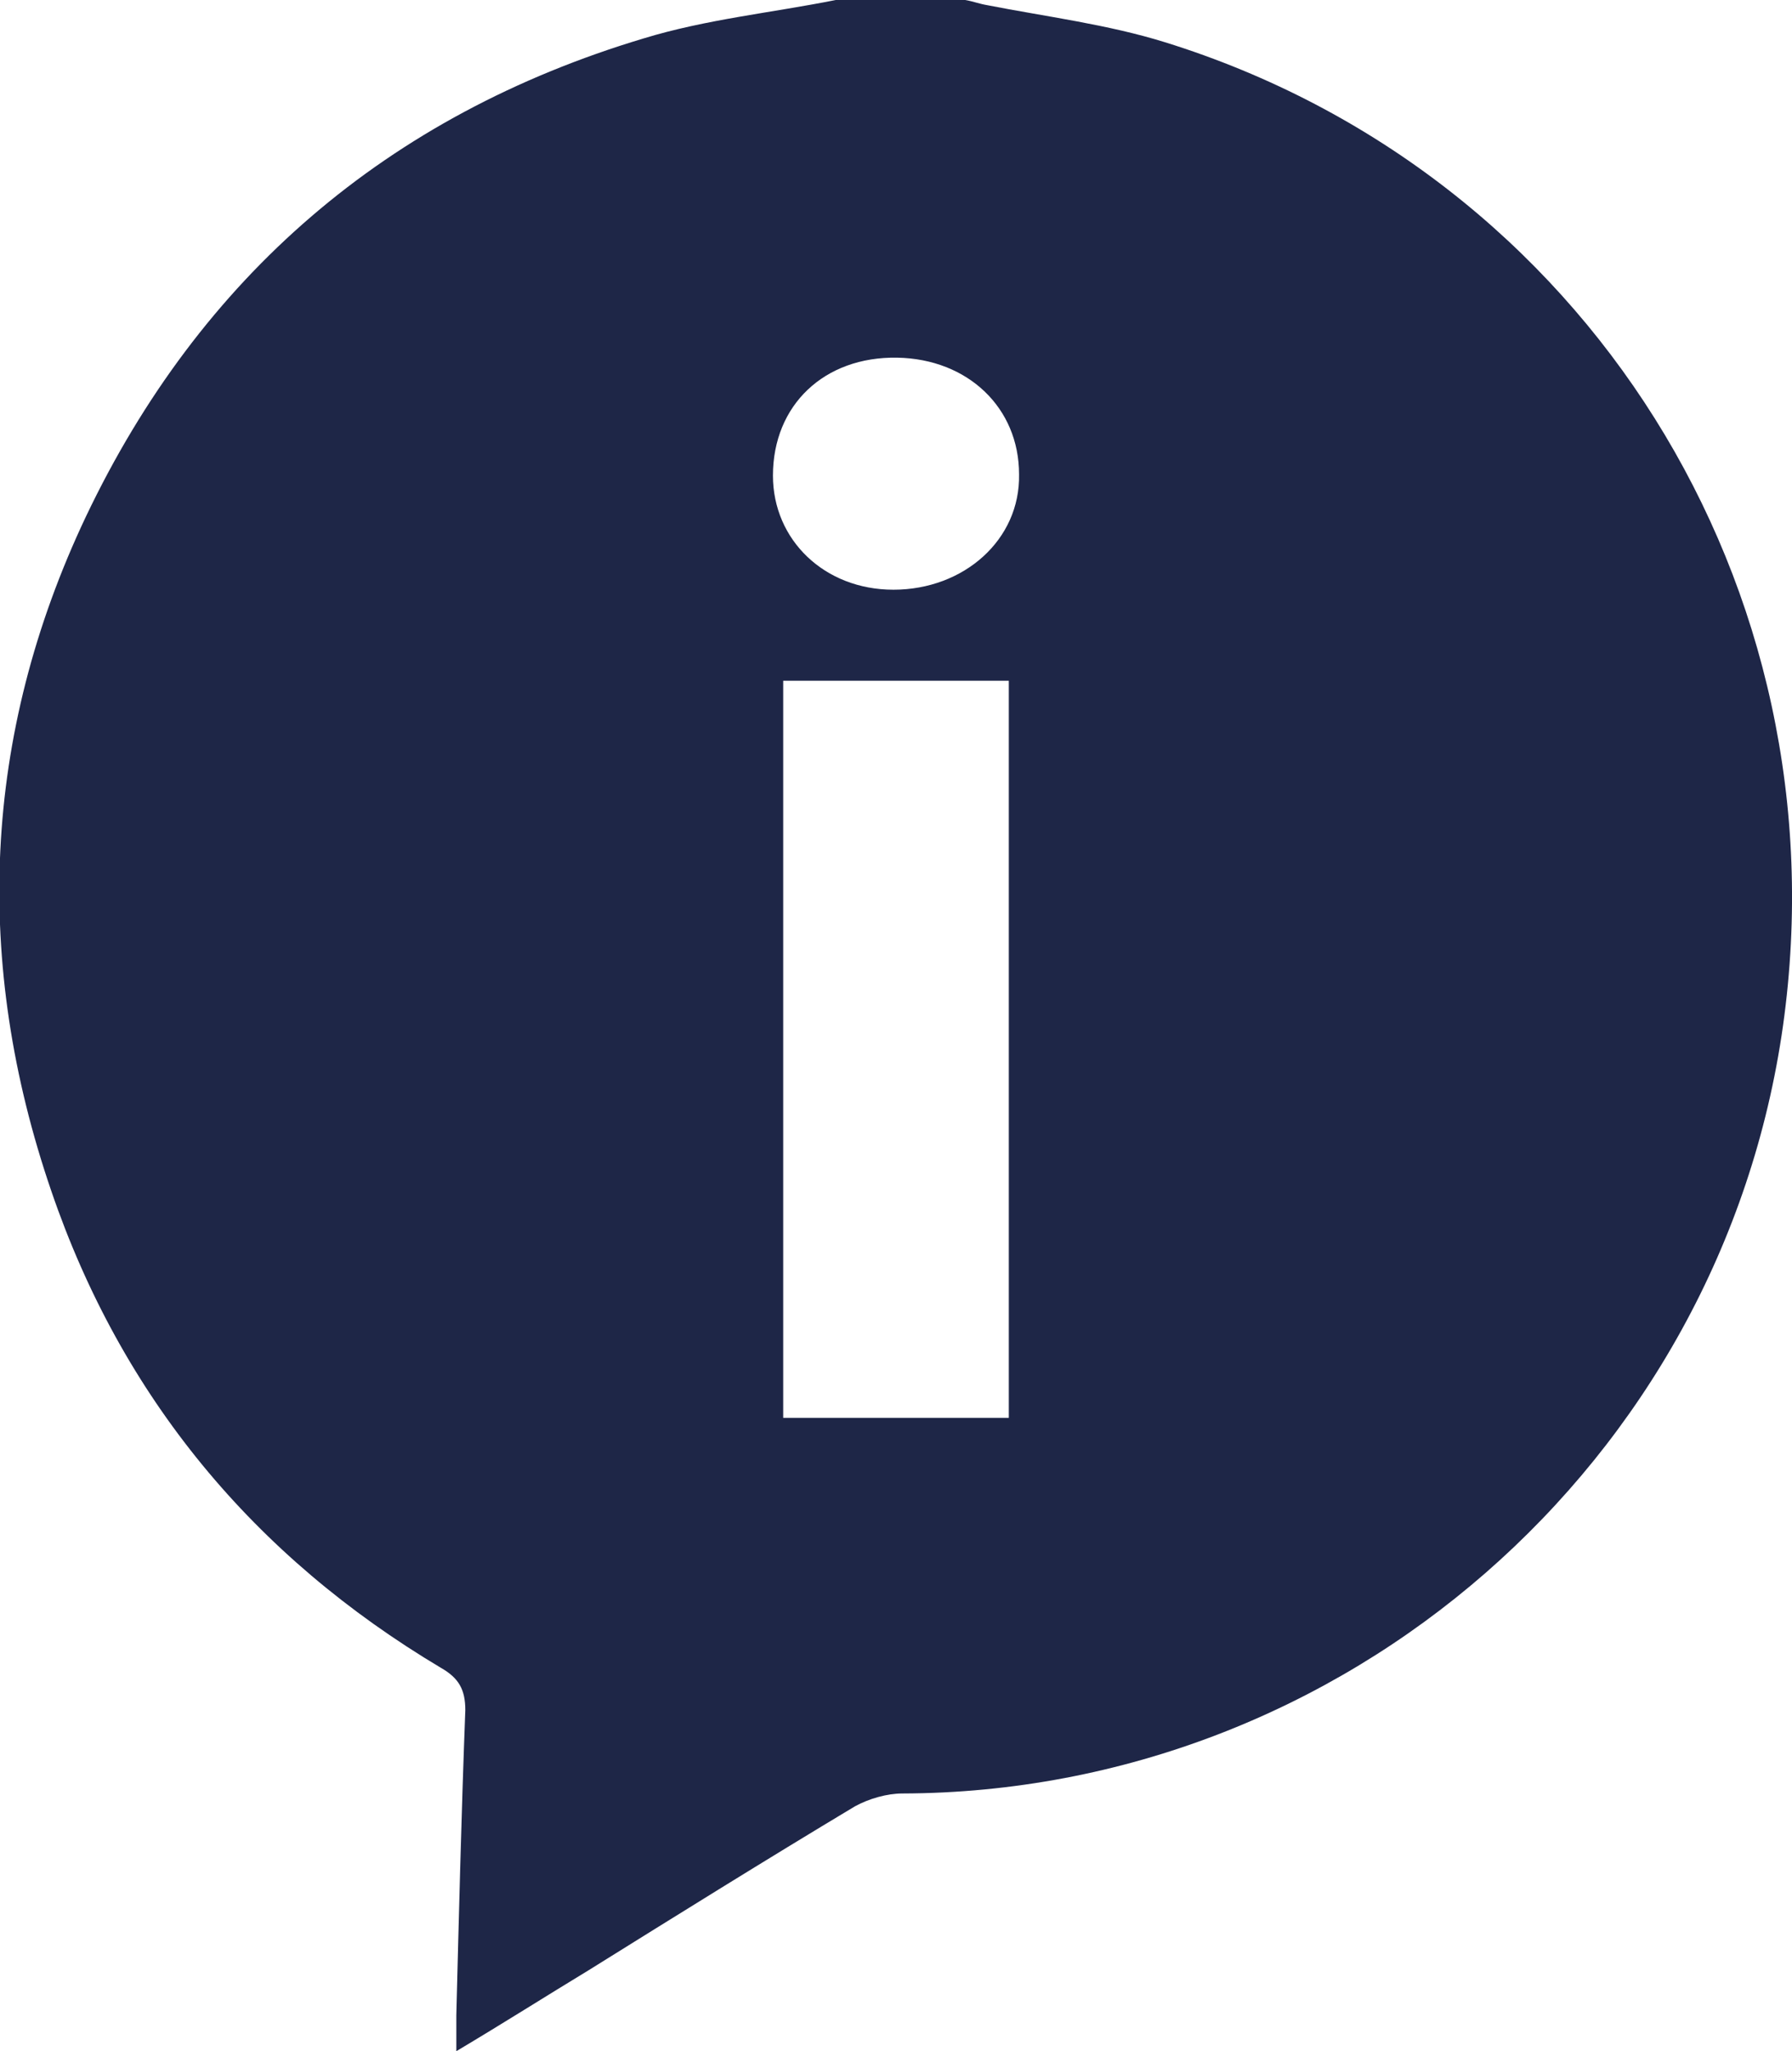 <?xml version="1.0" encoding="UTF-8"?><svg id="Capa_2" xmlns="http://www.w3.org/2000/svg" viewBox="0 0 13.98 16"><defs><style>.cls-1{fill:#1e2647;}</style></defs><g id="Capa_1-2"><path class="cls-1" d="m6.51,0c.34,0,.68,0,1.02,0,.06.01.11.03.17.04.46.09.94.15,1.39.29,3.28,1.02,5.3,4.25,4.82,7.67-.48,3.41-3.42,5.98-6.87,5.99-.12,0-.26.04-.37.1-.7.42-1.39.85-2.08,1.28-.33.2-.66.41-1.03.63,0-.12,0-.2,0-.28.02-.79.04-1.59.07-2.38,0-.16-.05-.25-.19-.33-1.46-.87-2.49-2.11-3.04-3.72-.61-1.78-.54-3.55.27-5.26C1.56,2.16,3.02.9,5.02.3c.49-.15,1-.2,1.5-.3Zm-.4,5.31v5.75h1.76v-5.75h-1.76Zm.86-.71c.55,0,.99-.39.98-.9,0-.52-.4-.9-.95-.91-.57-.01-.97.37-.97.92,0,.5.4.89.94.89Z"/></g></svg>